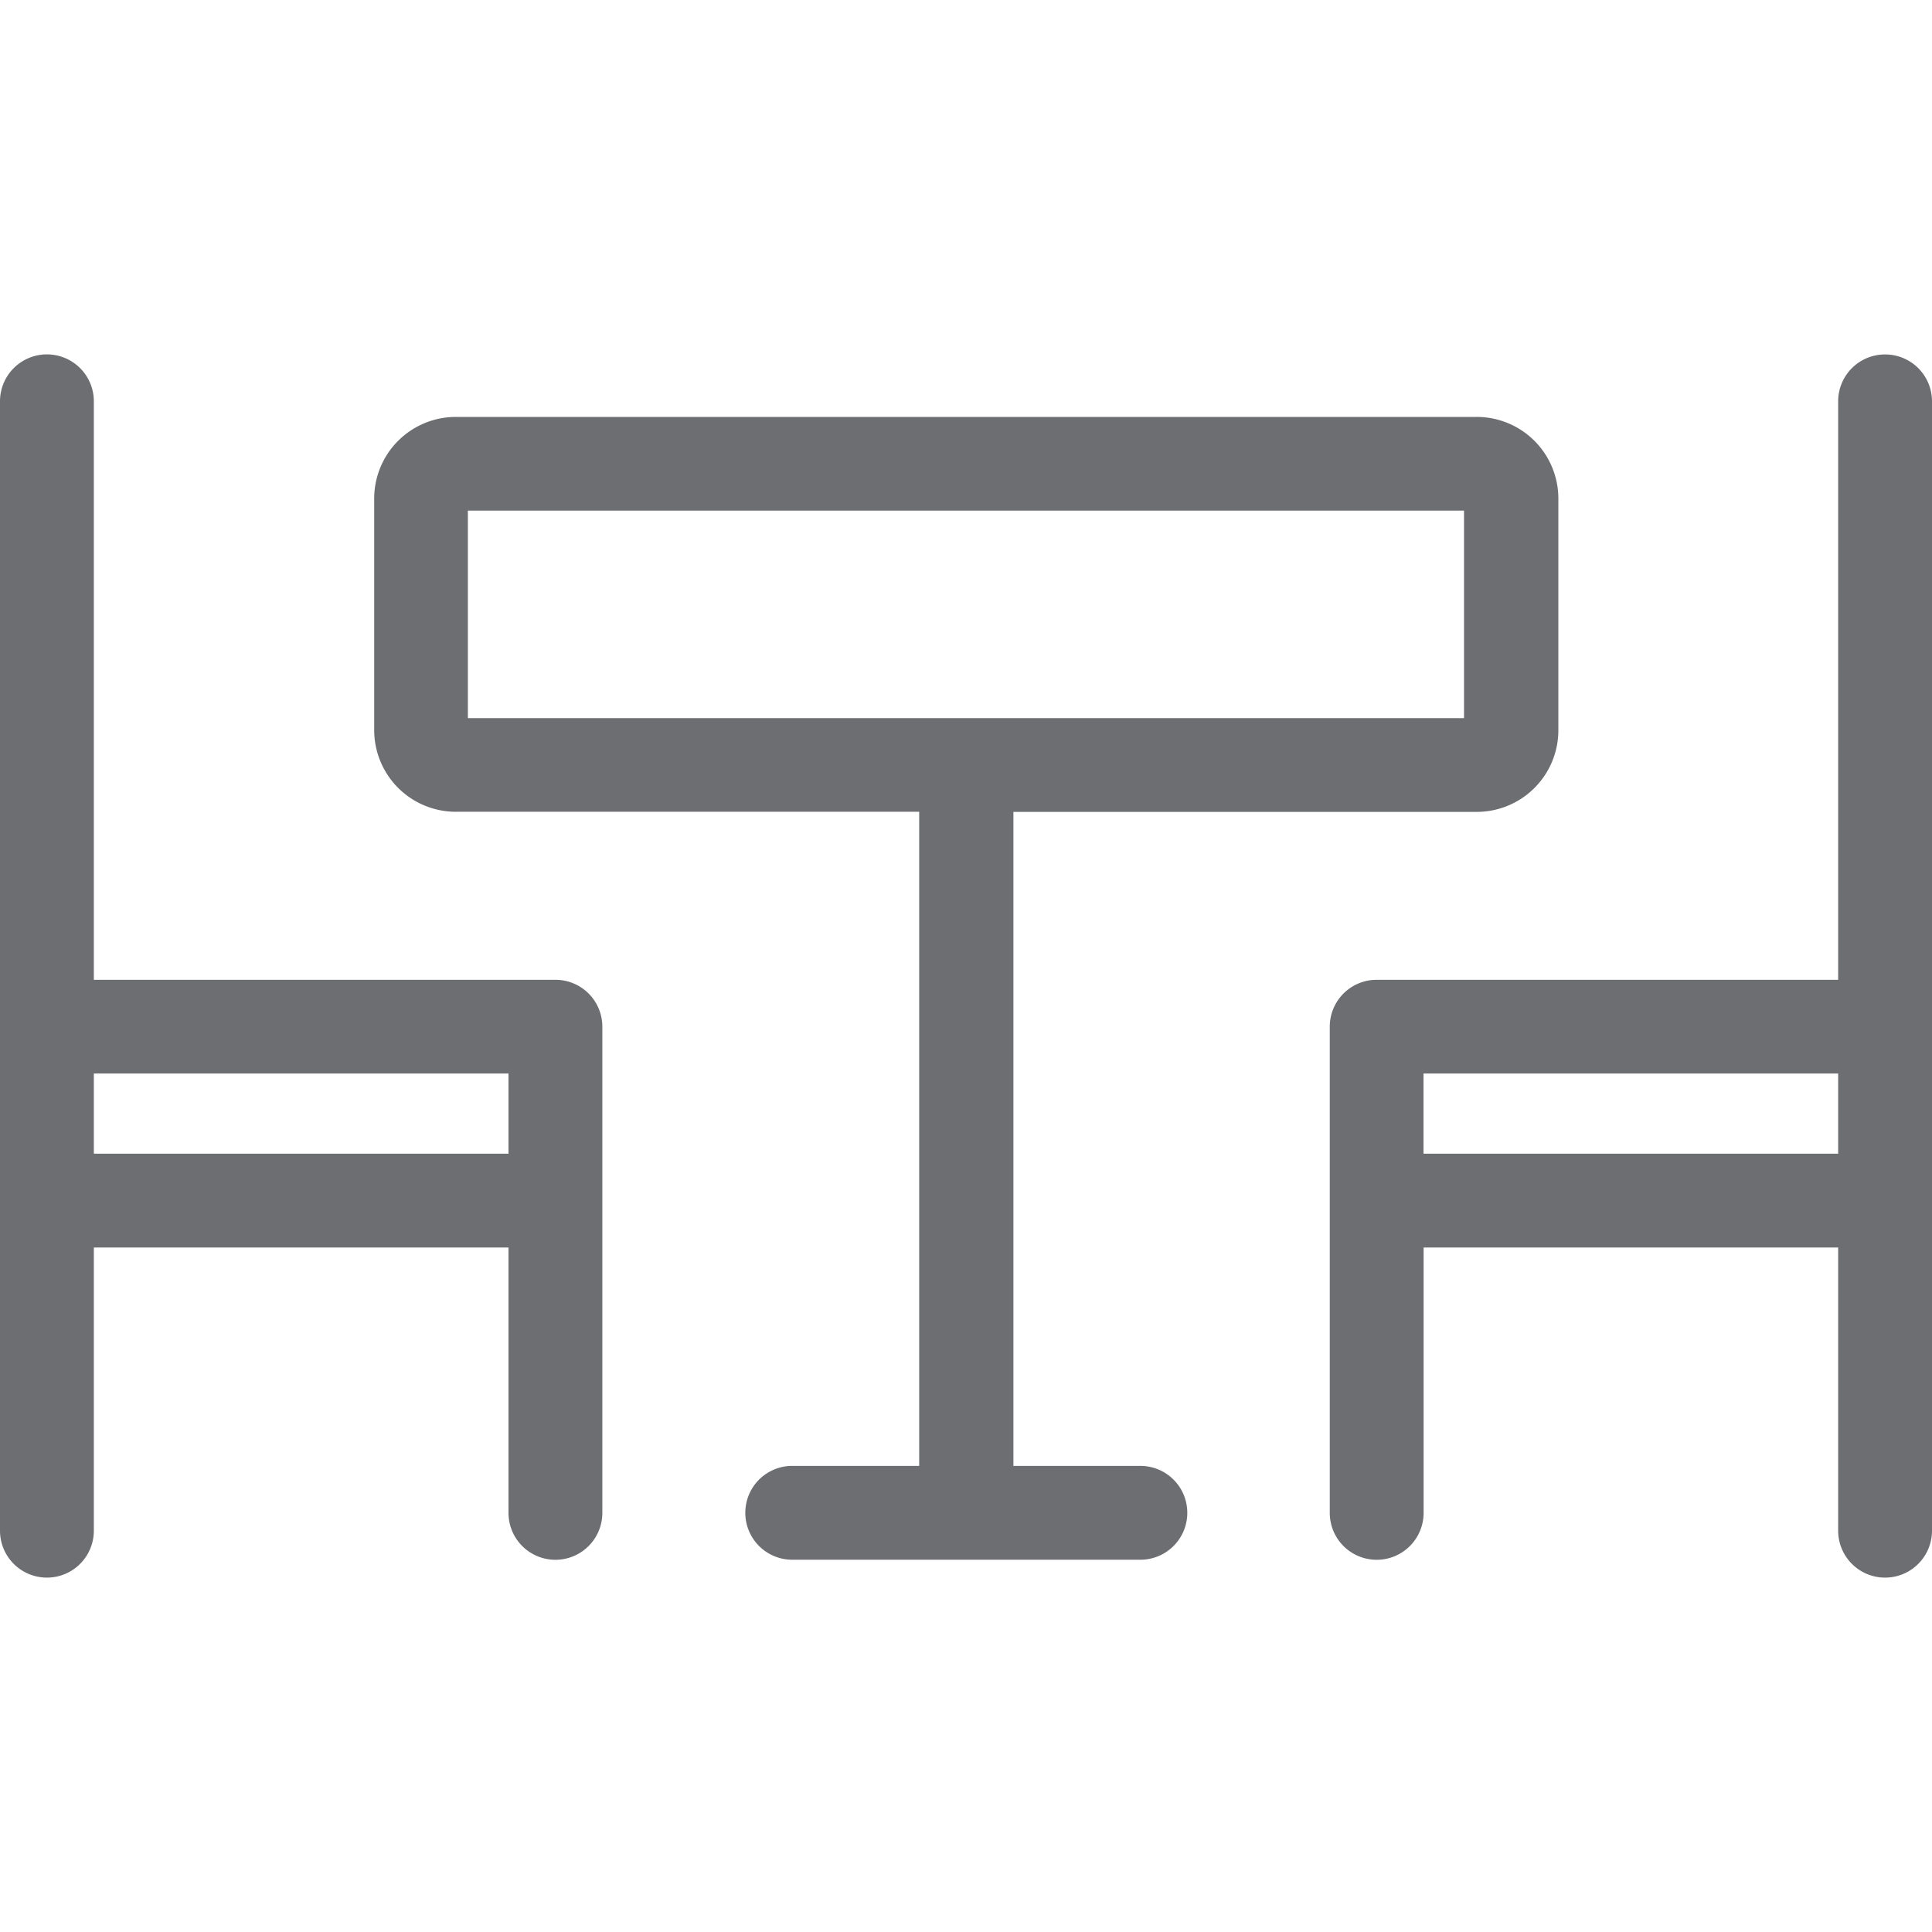 <svg id="Calque_1" data-name="Calque 1" xmlns="http://www.w3.org/2000/svg" viewBox="0 0 350 350"><defs><style>.cls-1{fill:#6d6e71;}</style></defs><title>Icons_Hikster_2_colors</title><path class="cls-1" d="M267.43,75.53H82.57A14.79,14.79,0,0,0,67.79,90.29v42a14.79,14.79,0,0,0,14.78,14.77h83.95v118.5h-23a8.49,8.49,0,0,0,0,17h63.07a8.49,8.49,0,0,0,0-17h-23V147.08h83.95a14.79,14.79,0,0,0,14.77-14.77v-42A14.79,14.79,0,0,0,267.43,75.53Zm-2.21,54.57H84.76V92.5H265.22V130.1Z"/><path class="cls-1" d="M100.61,177.5H17V72.7a8.49,8.49,0,0,0-17,0V277.3a8.49,8.49,0,0,0,17,0V226H92.12v48.07a8.49,8.49,0,1,0,17,0V186A8.49,8.49,0,0,0,100.61,177.5ZM17,209V194.48H92.12V209H17Z"/><path class="cls-1" d="M341.51,64.21A8.49,8.49,0,0,0,333,72.7V177.5H249.39A8.49,8.49,0,0,0,240.9,186v88.07a8.49,8.49,0,0,0,17,0V226H333V277.3a8.49,8.49,0,1,0,17,0V72.7A8.49,8.49,0,0,0,341.51,64.21ZM257.88,209V194.48H333V209H257.88Z"/></svg>